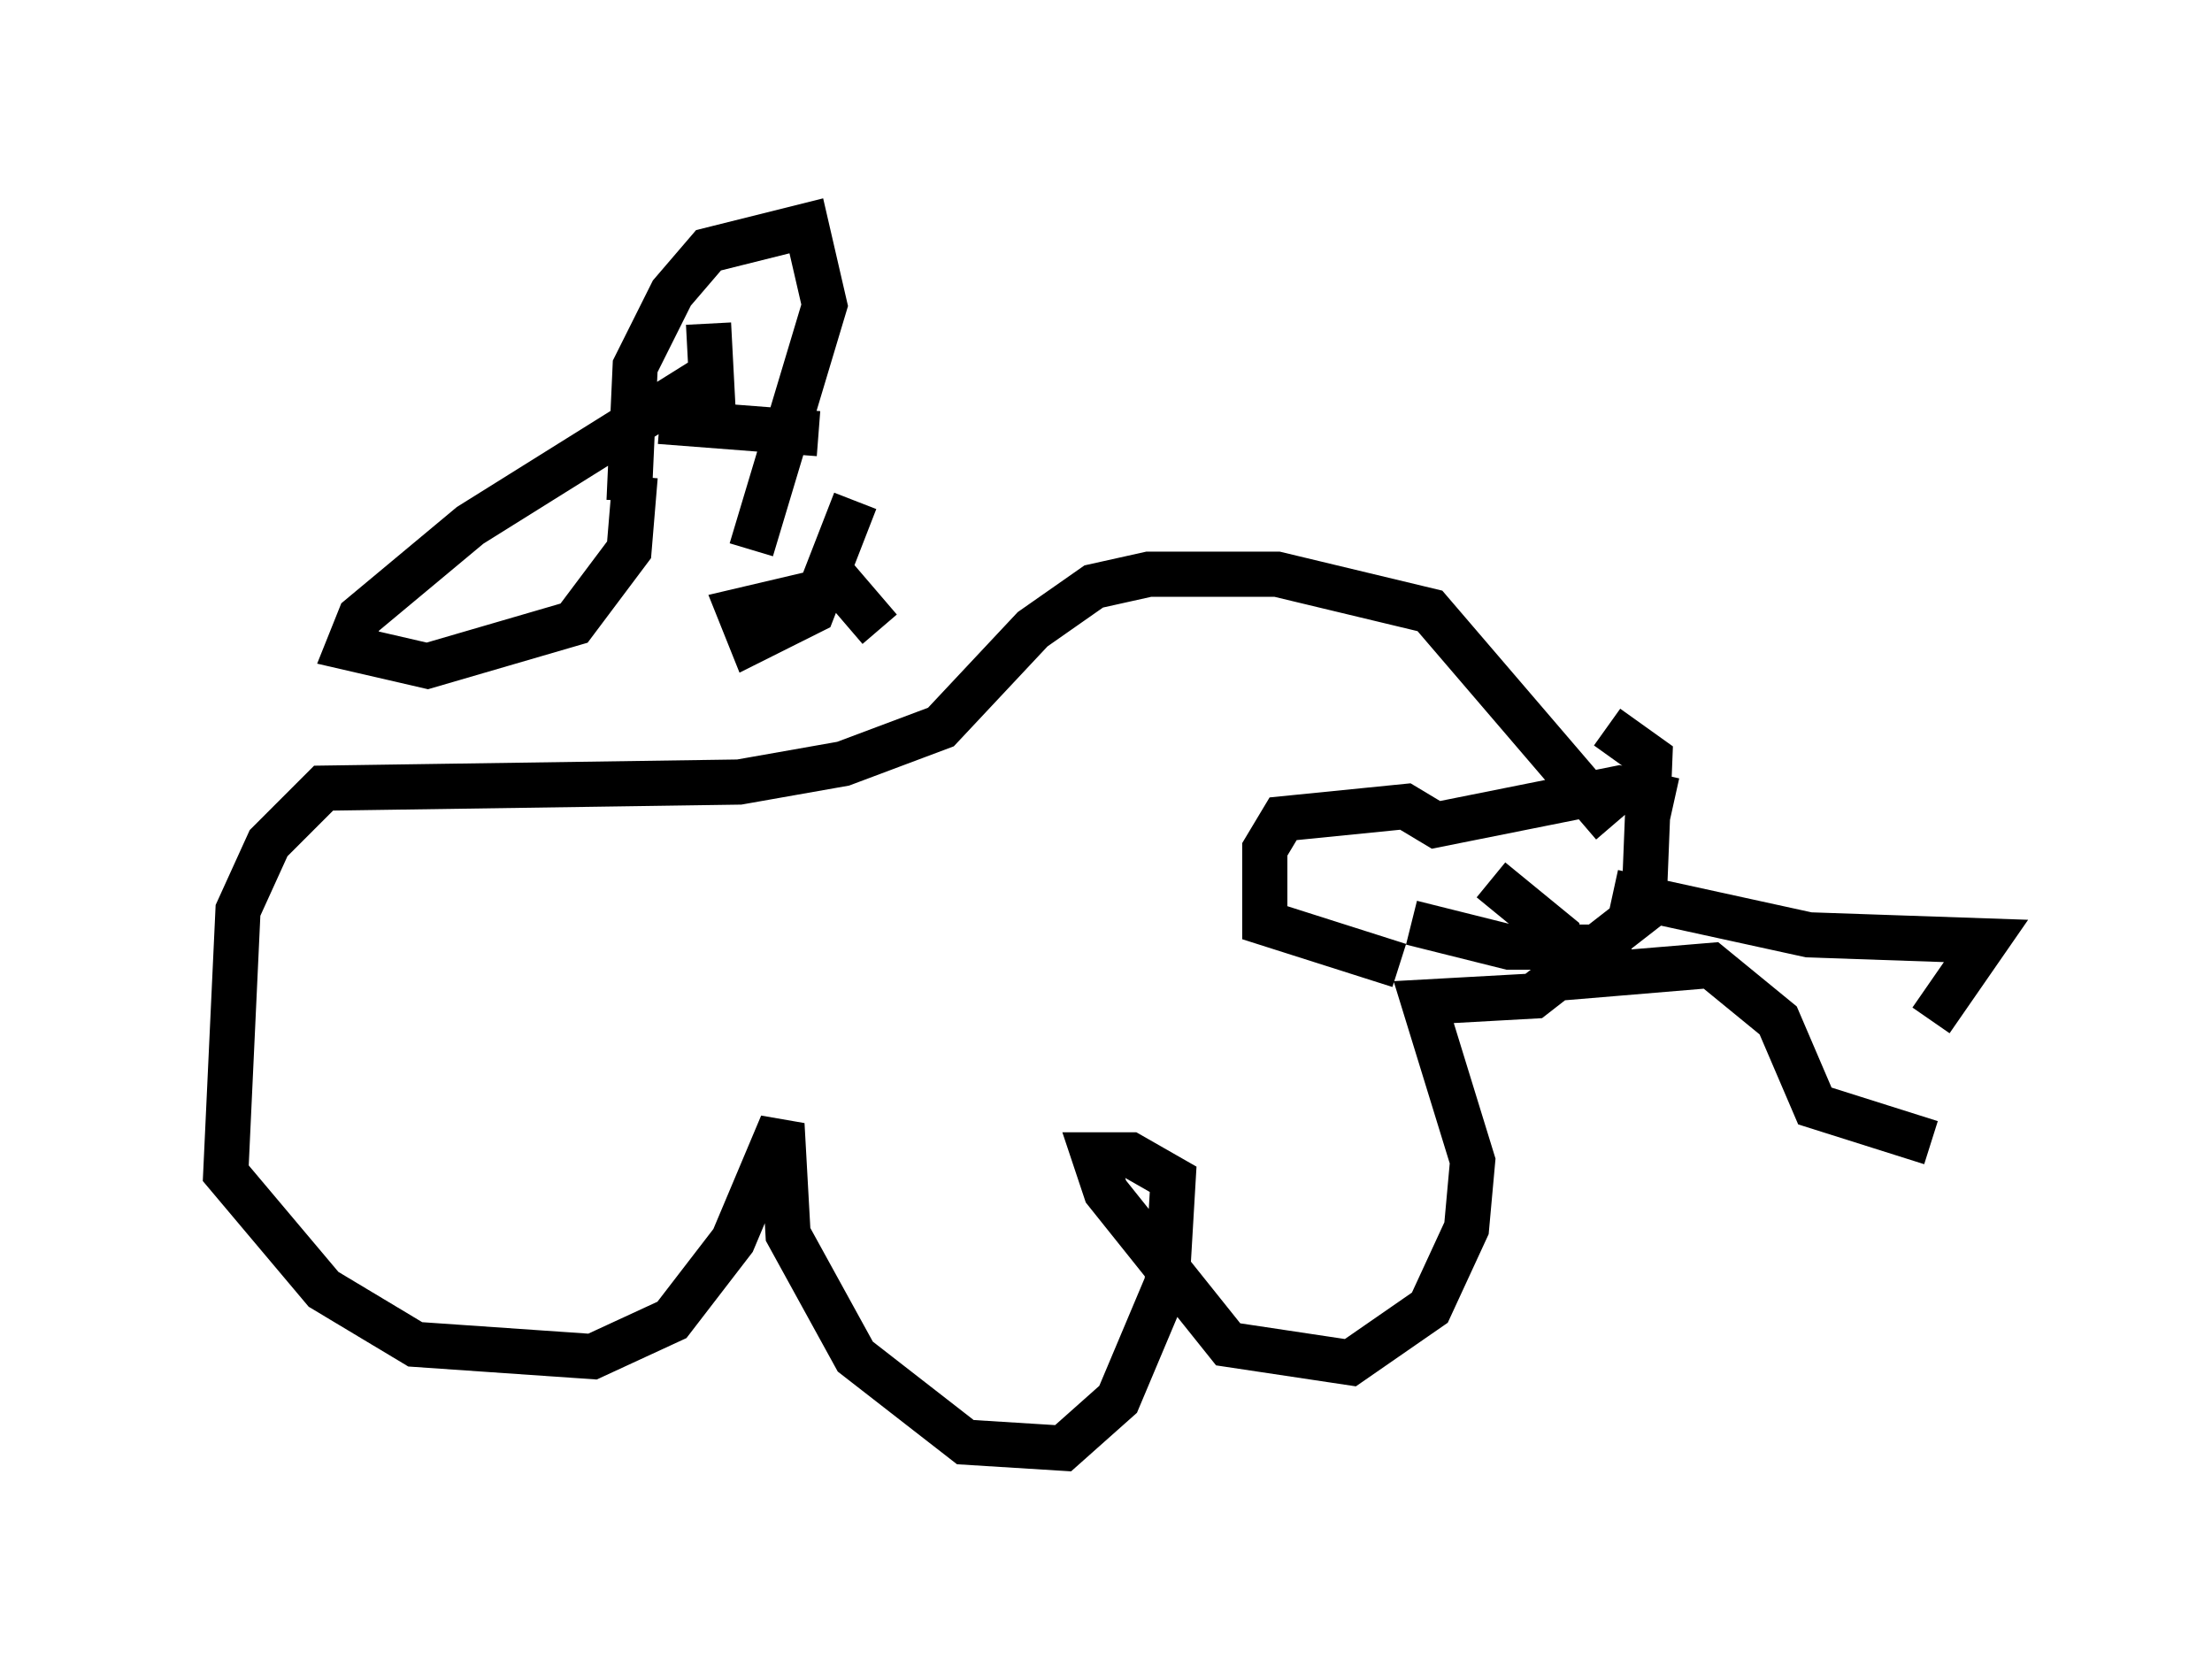 <?xml version="1.0" encoding="utf-8" ?>
<svg baseProfile="full" height="37.063" version="1.1" width="48.971" xmlns="http://www.w3.org/2000/svg" xmlns:ev="http://www.w3.org/2001/xml-events" xmlns:xlink="http://www.w3.org/1999/xlink"><defs /><rect fill="white" height="37.063" width="48.971" x="0" y="0" /><path d="M36.799, 18.938 m-1.083, -0.677 l-4.059, -4.736 -3.383, -0.812 l-2.842, 0.0 -1.218, 0.271 l-1.353, 0.947 -2.03, 2.165 l-2.165, 0.812 -2.3, 0.406 l-9.202, 0.135 -1.218, 1.218 l-0.677, 1.488 -0.271, 5.819 l2.165, 2.571 2.03, 1.218 l3.924, 0.271 1.759, -0.812 l1.353, -1.759 1.083, -2.571 l0.135, 2.436 1.488, 2.706 l2.436, 1.894 2.165, 0.135 l1.218, -1.083 1.083, -2.571 l0.135, -2.3 -0.947, -0.541 l-0.812, 0.0 0.271, 0.812 l2.706, 3.383 2.706, 0.406 l1.759, -1.218 0.812, -1.759 l0.135, -1.488 -1.083, -3.518 l2.436, -0.135 2.436, -1.894 l0.135, -3.383 -0.947, -0.677 m-6.766, 0.677 l0.0, 0.0 m3.248, 1.624 l0.0, 0.0 m-0.812, 2.03 l2.165, 0.541 2.706, 0.0 m-5.142, 0.406 l-2.977, -0.947 0.0, -1.624 l0.406, -0.677 2.706, -0.271 l0.677, 0.406 4.059, -0.812 l1.218, 0.271 m-4.059, 1.759 l1.488, 1.218 0.135, 0.947 l3.248, -0.271 1.488, 1.218 l0.812, 1.894 2.571, 0.812 m-7.036, -5.548 l4.33, 0.947 3.924, 0.135 l-1.218, 1.759 m-26.928, -14.344 l-5.413, 3.383 -2.436, 2.03 l-0.271, 0.677 1.759, 0.406 l3.248, -0.947 1.218, -1.624 l0.135, -1.624 m5.413, 3.383 l-0.812, -0.947 -2.3, 0.541 l0.271, 0.677 1.353, -0.677 l0.947, -2.436 m-5.007, 0.0 l0.135, -2.977 0.812, -1.624 l0.812, -0.947 2.165, -0.541 l0.406, 1.759 -1.624, 5.413 m-0.947, -5.007 l0.135, 2.571 m-1.218, -0.406 l3.518, 0.271 " fill="none" stroke="black" stroke-width="1" /></svg>